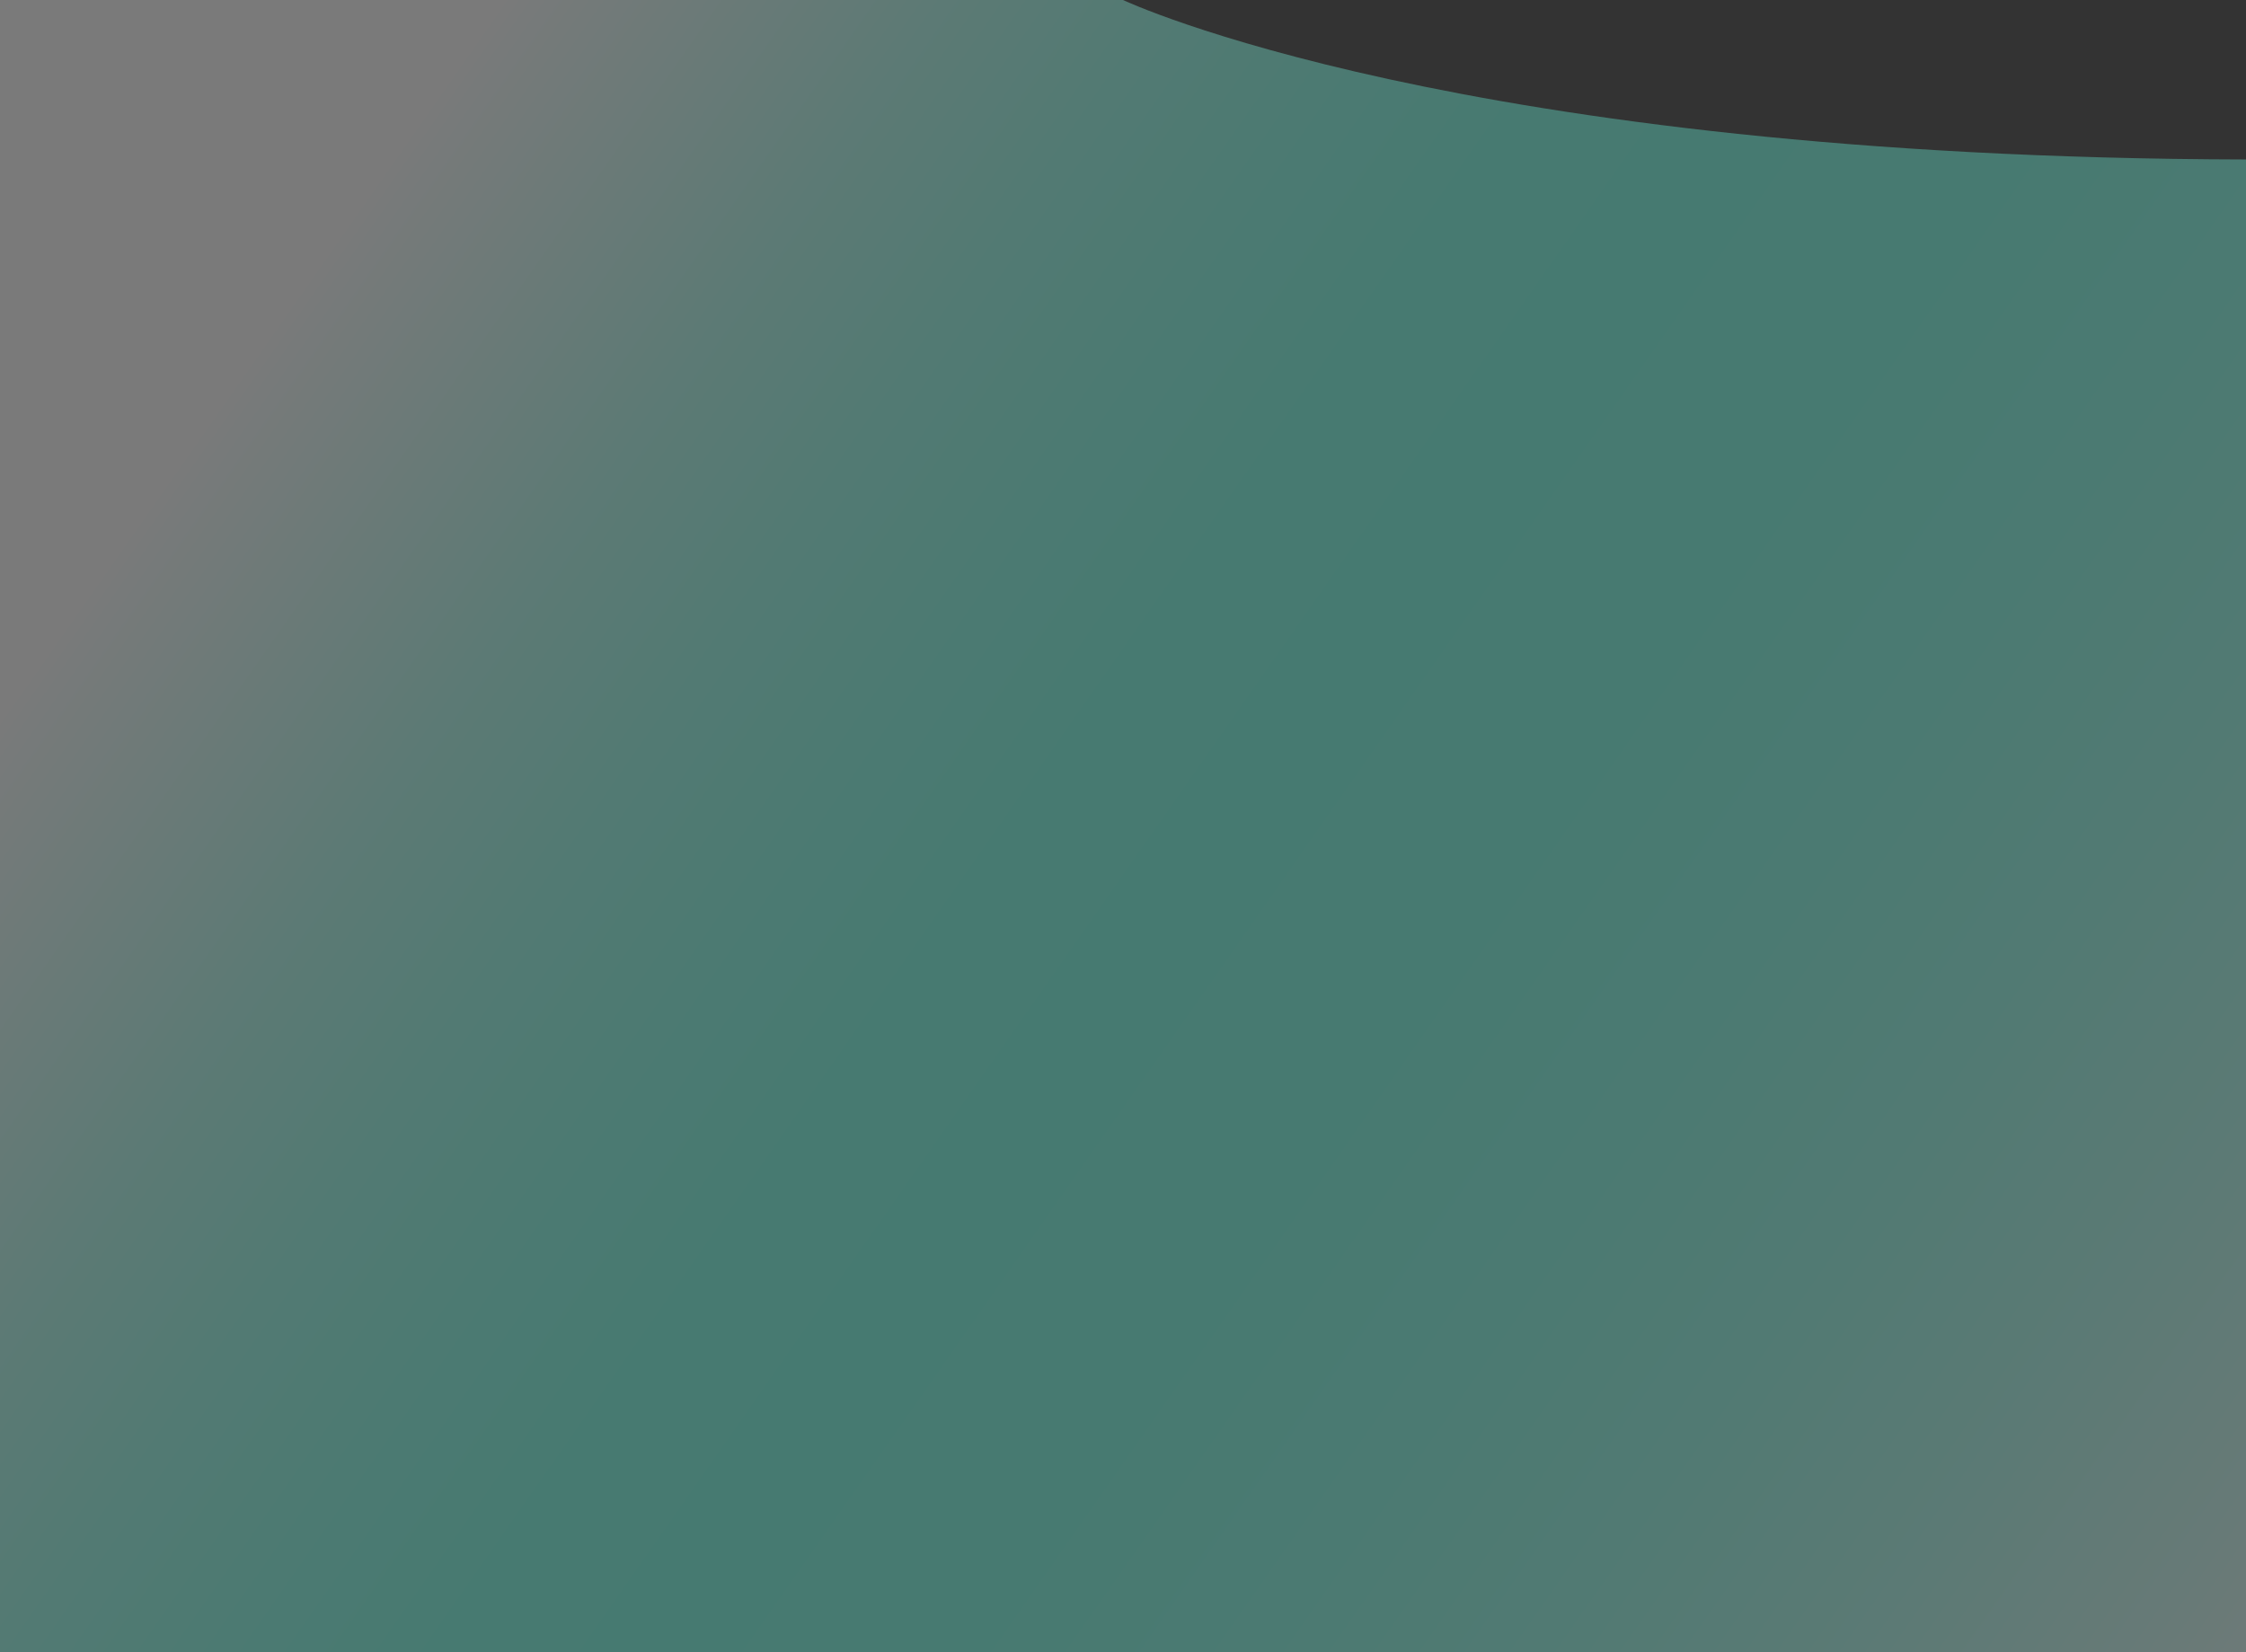 <svg id="Calque_1" data-name="Calque 1" xmlns="http://www.w3.org/2000/svg" xmlns:xlink="http://www.w3.org/1999/xlink" viewBox="0 0 1366 1005"><rect x="0" y="0" width="1366" height="1005" fill="#333333" stroke="none"/><defs><style>.cls-1{opacity:0.35;fill:url(#Dégradé_sans_nom_15);}.cls-2{fill:url(#Dégradé_sans_nom_8);}.cls-3{fill:url(#Dégradé_sans_nom_3);}</style><linearGradient id="Dégradé_sans_nom_15" x1="169.59" y1="191.5" x2="1463.32" y2="1097.39" gradientUnits="userSpaceOnUse"><stop offset="0" stop-color="#fff"/><stop offset="0.01" stop-color="#f7fffe"/><stop offset="0.08" stop-color="#ccfff6"/><stop offset="0.14" stop-color="#a9ffef"/><stop offset="0.21" stop-color="#8dffea"/><stop offset="0.28" stop-color="#7affe7"/><stop offset="0.34" stop-color="#6effe5"/><stop offset="0.41" stop-color="#6affe4"/><stop offset="0.52" stop-color="#6effe5"/><stop offset="0.61" stop-color="#79ffe7"/><stop offset="0.7" stop-color="#8bffea"/><stop offset="0.79" stop-color="#a5ffef"/><stop offset="0.88" stop-color="#c7fff5"/><stop offset="0.96" stop-color="#effffc"/><stop offset="0.99" stop-color="#fff"/><stop offset="0.99" stop-color="#bbebe1"/><stop offset="1" stop-color="#83dbc8"/><stop offset="1" stop-color="#6dd5be"/></linearGradient><linearGradient id="Dégradé_sans_nom_8" y1="674.34" x2="0" y2="674.34" gradientUnits="userSpaceOnUse"><stop offset="0.35" stop-color="#fff" stop-opacity="0.35"/><stop offset="0.4" stop-color="#dff" stop-opacity="0.35"/><stop offset="0.65" stop-color="#3effff" stop-opacity="0.35"/><stop offset="0.77" stop-color="aqua" stop-opacity="0.35"/></linearGradient><linearGradient id="Dégradé_sans_nom_3" y1="737.64" x2="0" y2="737.64" gradientUnits="userSpaceOnUse"><stop offset="0" stop-color="#fff"/><stop offset="0.01" stop-color="#f7fffe"/><stop offset="0.08" stop-color="#ccfff6"/><stop offset="0.14" stop-color="#a9ffef"/><stop offset="0.21" stop-color="#8dffea"/><stop offset="0.28" stop-color="#7affe7"/><stop offset="0.34" stop-color="#6effe5"/><stop offset="0.41" stop-color="#6affe4"/><stop offset="0.62" stop-color="#6bebd2"/><stop offset="0.88" stop-color="#6dd5be"/></linearGradient></defs><title>bg-webbis</title><path class="cls-1" d="M1366,781v224H0V0H683s203,96,683,97"/><path class="cls-2" d="M0,674.34"/><path class="cls-3" d="M0,737.64"/></svg>
